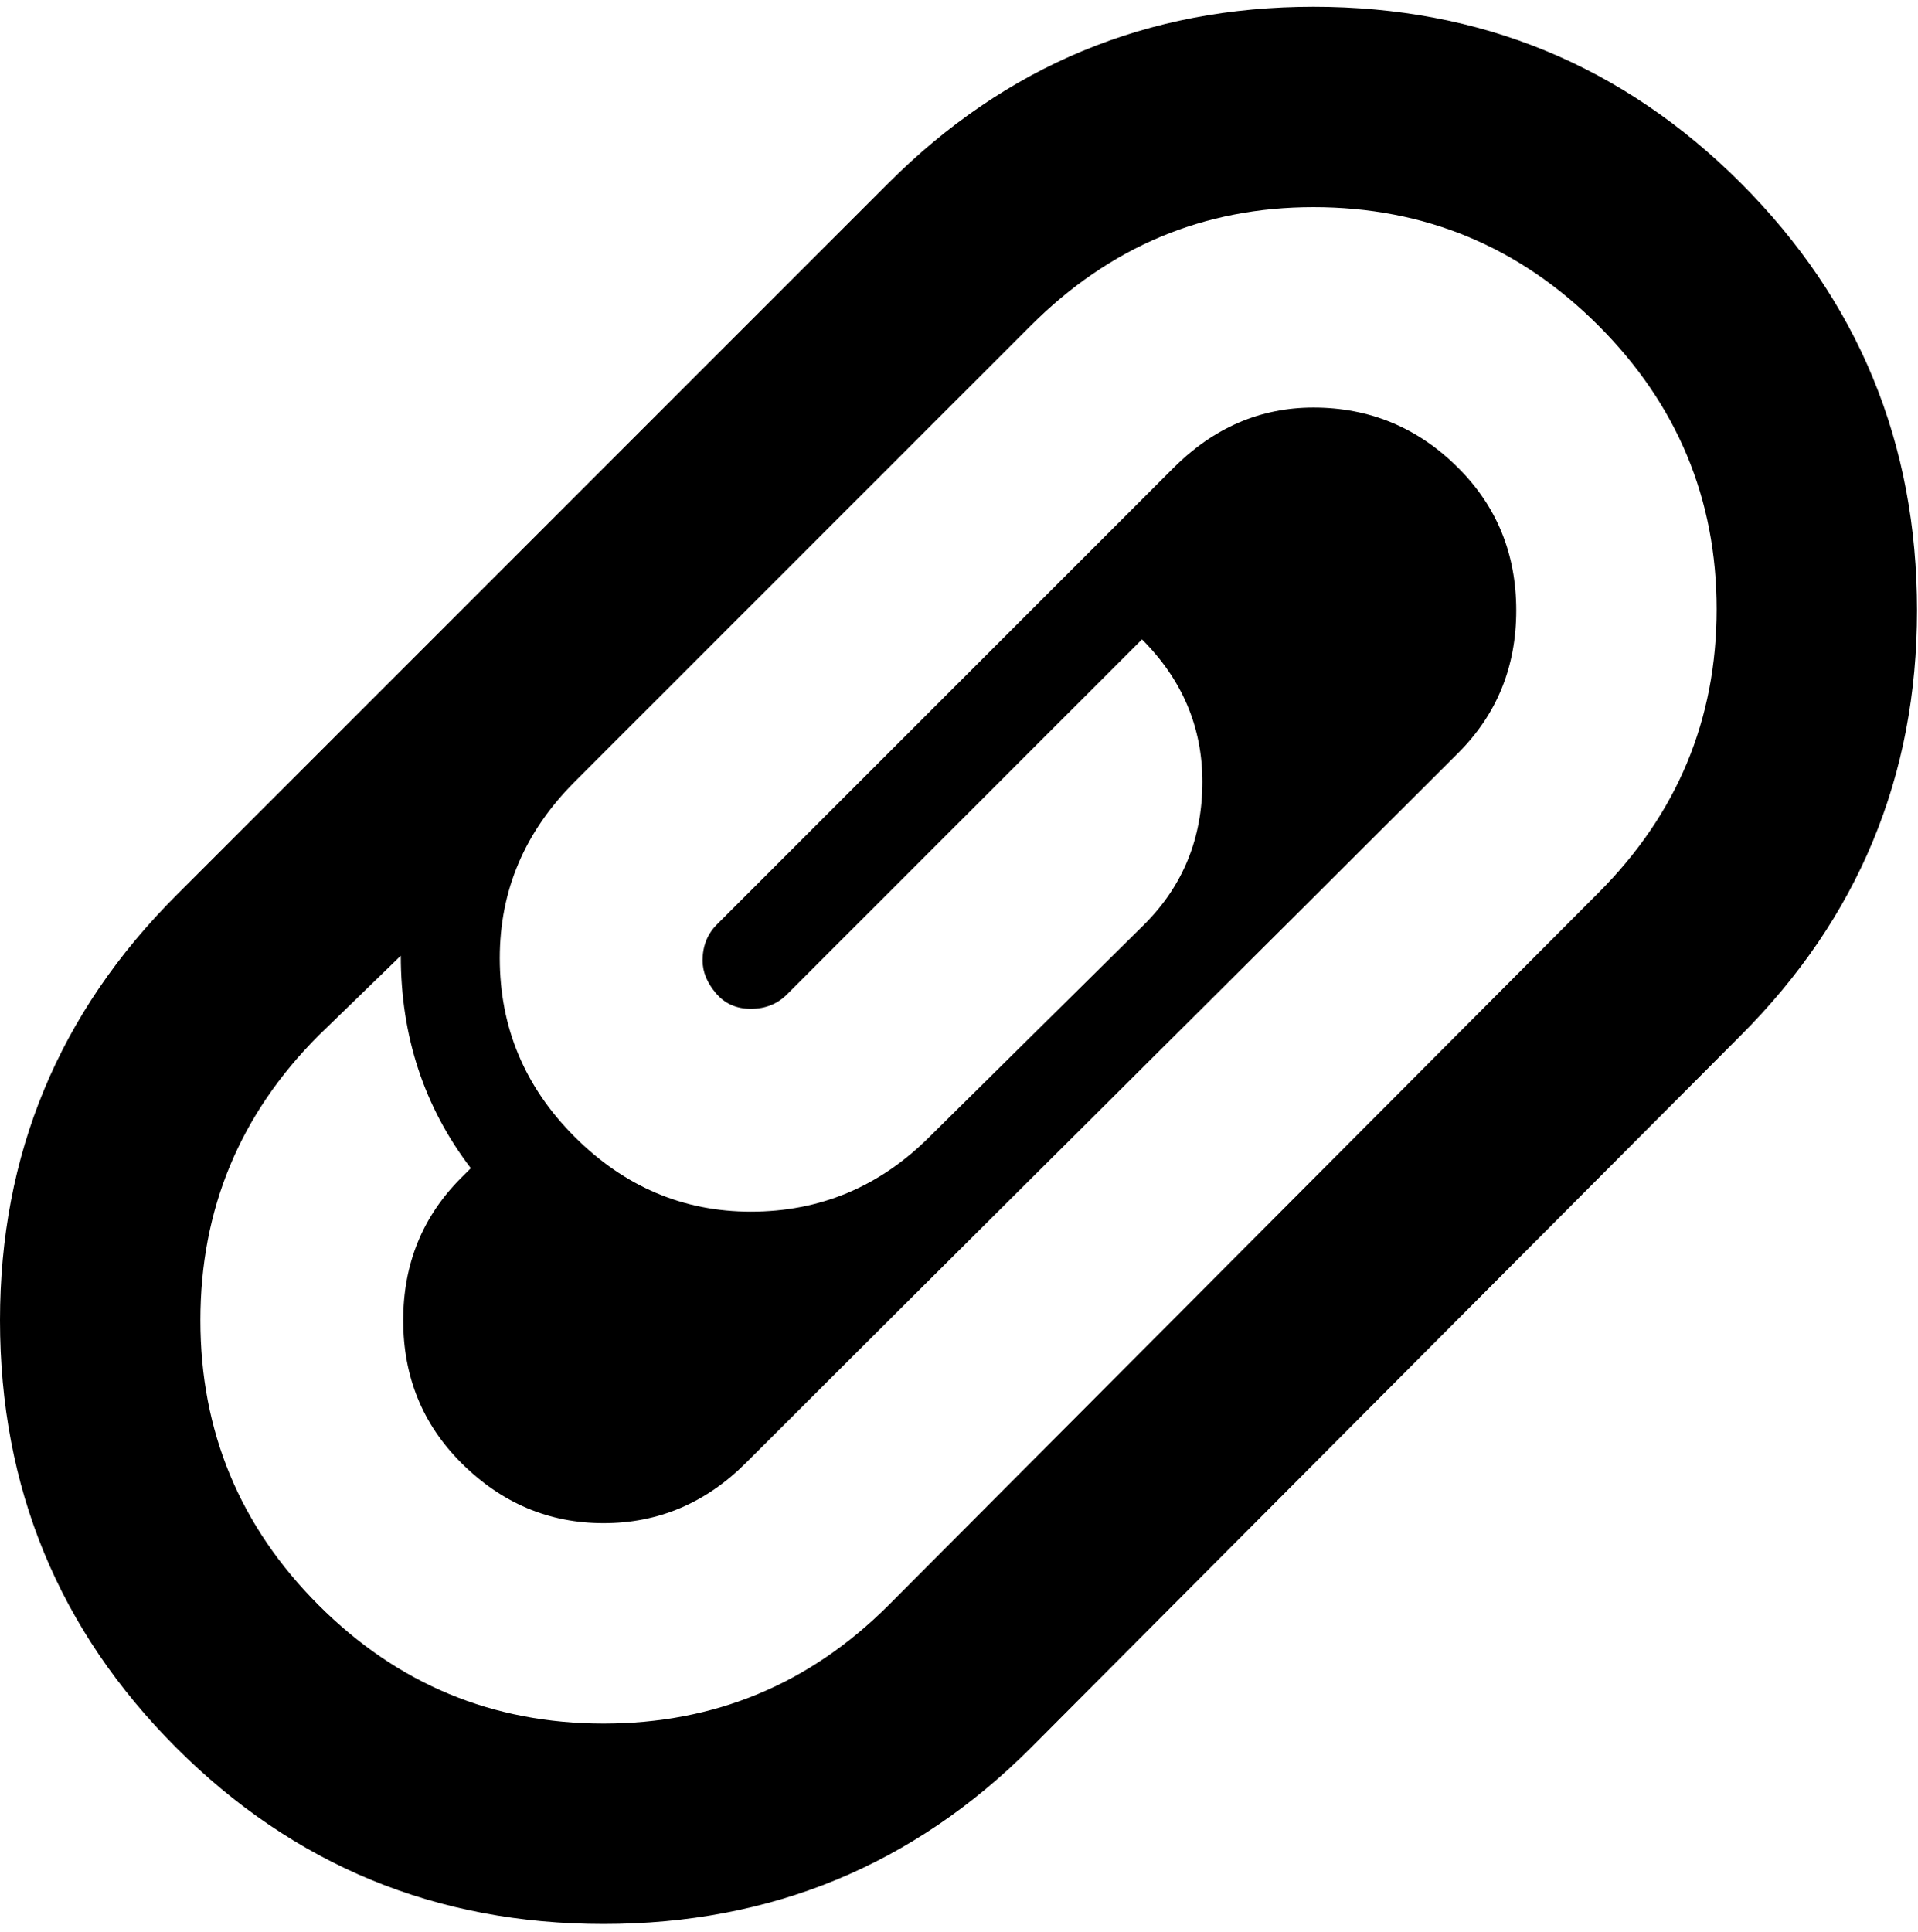 <svg height="1000" width="993" xmlns="http://www.w3.org/2000/svg"><path d="M388.75 522.25q-11.25 0 -18.125 -8.125t-6.875 -16.875q0 -11.25 7.5 -18.75l236.25 -236.25q31.25 -31.25 72.5 -31.25 43.75 0 75 31.25 30 30 30 73.75t-30 73.75q-61.25 61.25 -184.375 183.75t-184.375 183.75q-31.25 31.25 -73.75 31.25t-73.75 -31.25q-30 -30 -30 -73.75t30 -73.75l5 -5q-36.25 -47.5 -36.25 -110l-42.5 41.25q-61.25 61.25 -61.25 147.5t61.25 147.5 147.5 61.25 147.5 -61.25l367.5 -368.75q61.25 -61.25 61.25 -146.875t-61.25 -146.875 -147.5 -61.25q-85 0 -146.25 61.25l-236.25 236.25q-38.75 38.75 -38.75 91.25 0 53.75 38.75 92.5t91.25 38.75q53.75 0 92.5 -38.75l111.25 -110q30 -30 30 -73.75 0 -42.5 -31.25 -73.75l-183.75 183.75q-7.5 7.5 -18.75 7.5zm291.25 -518.75q130 0 221.25 91.25t91.25 221.25q0 128.75 -91.25 220l-367.5 368.75q-91.25 91.25 -221.25 91.25t-221.25 -91.25 -91.25 -221.25q0 -128.75 91.25 -220l368.75 -368.75q91.25 -91.25 220 -91.25z"/></svg>